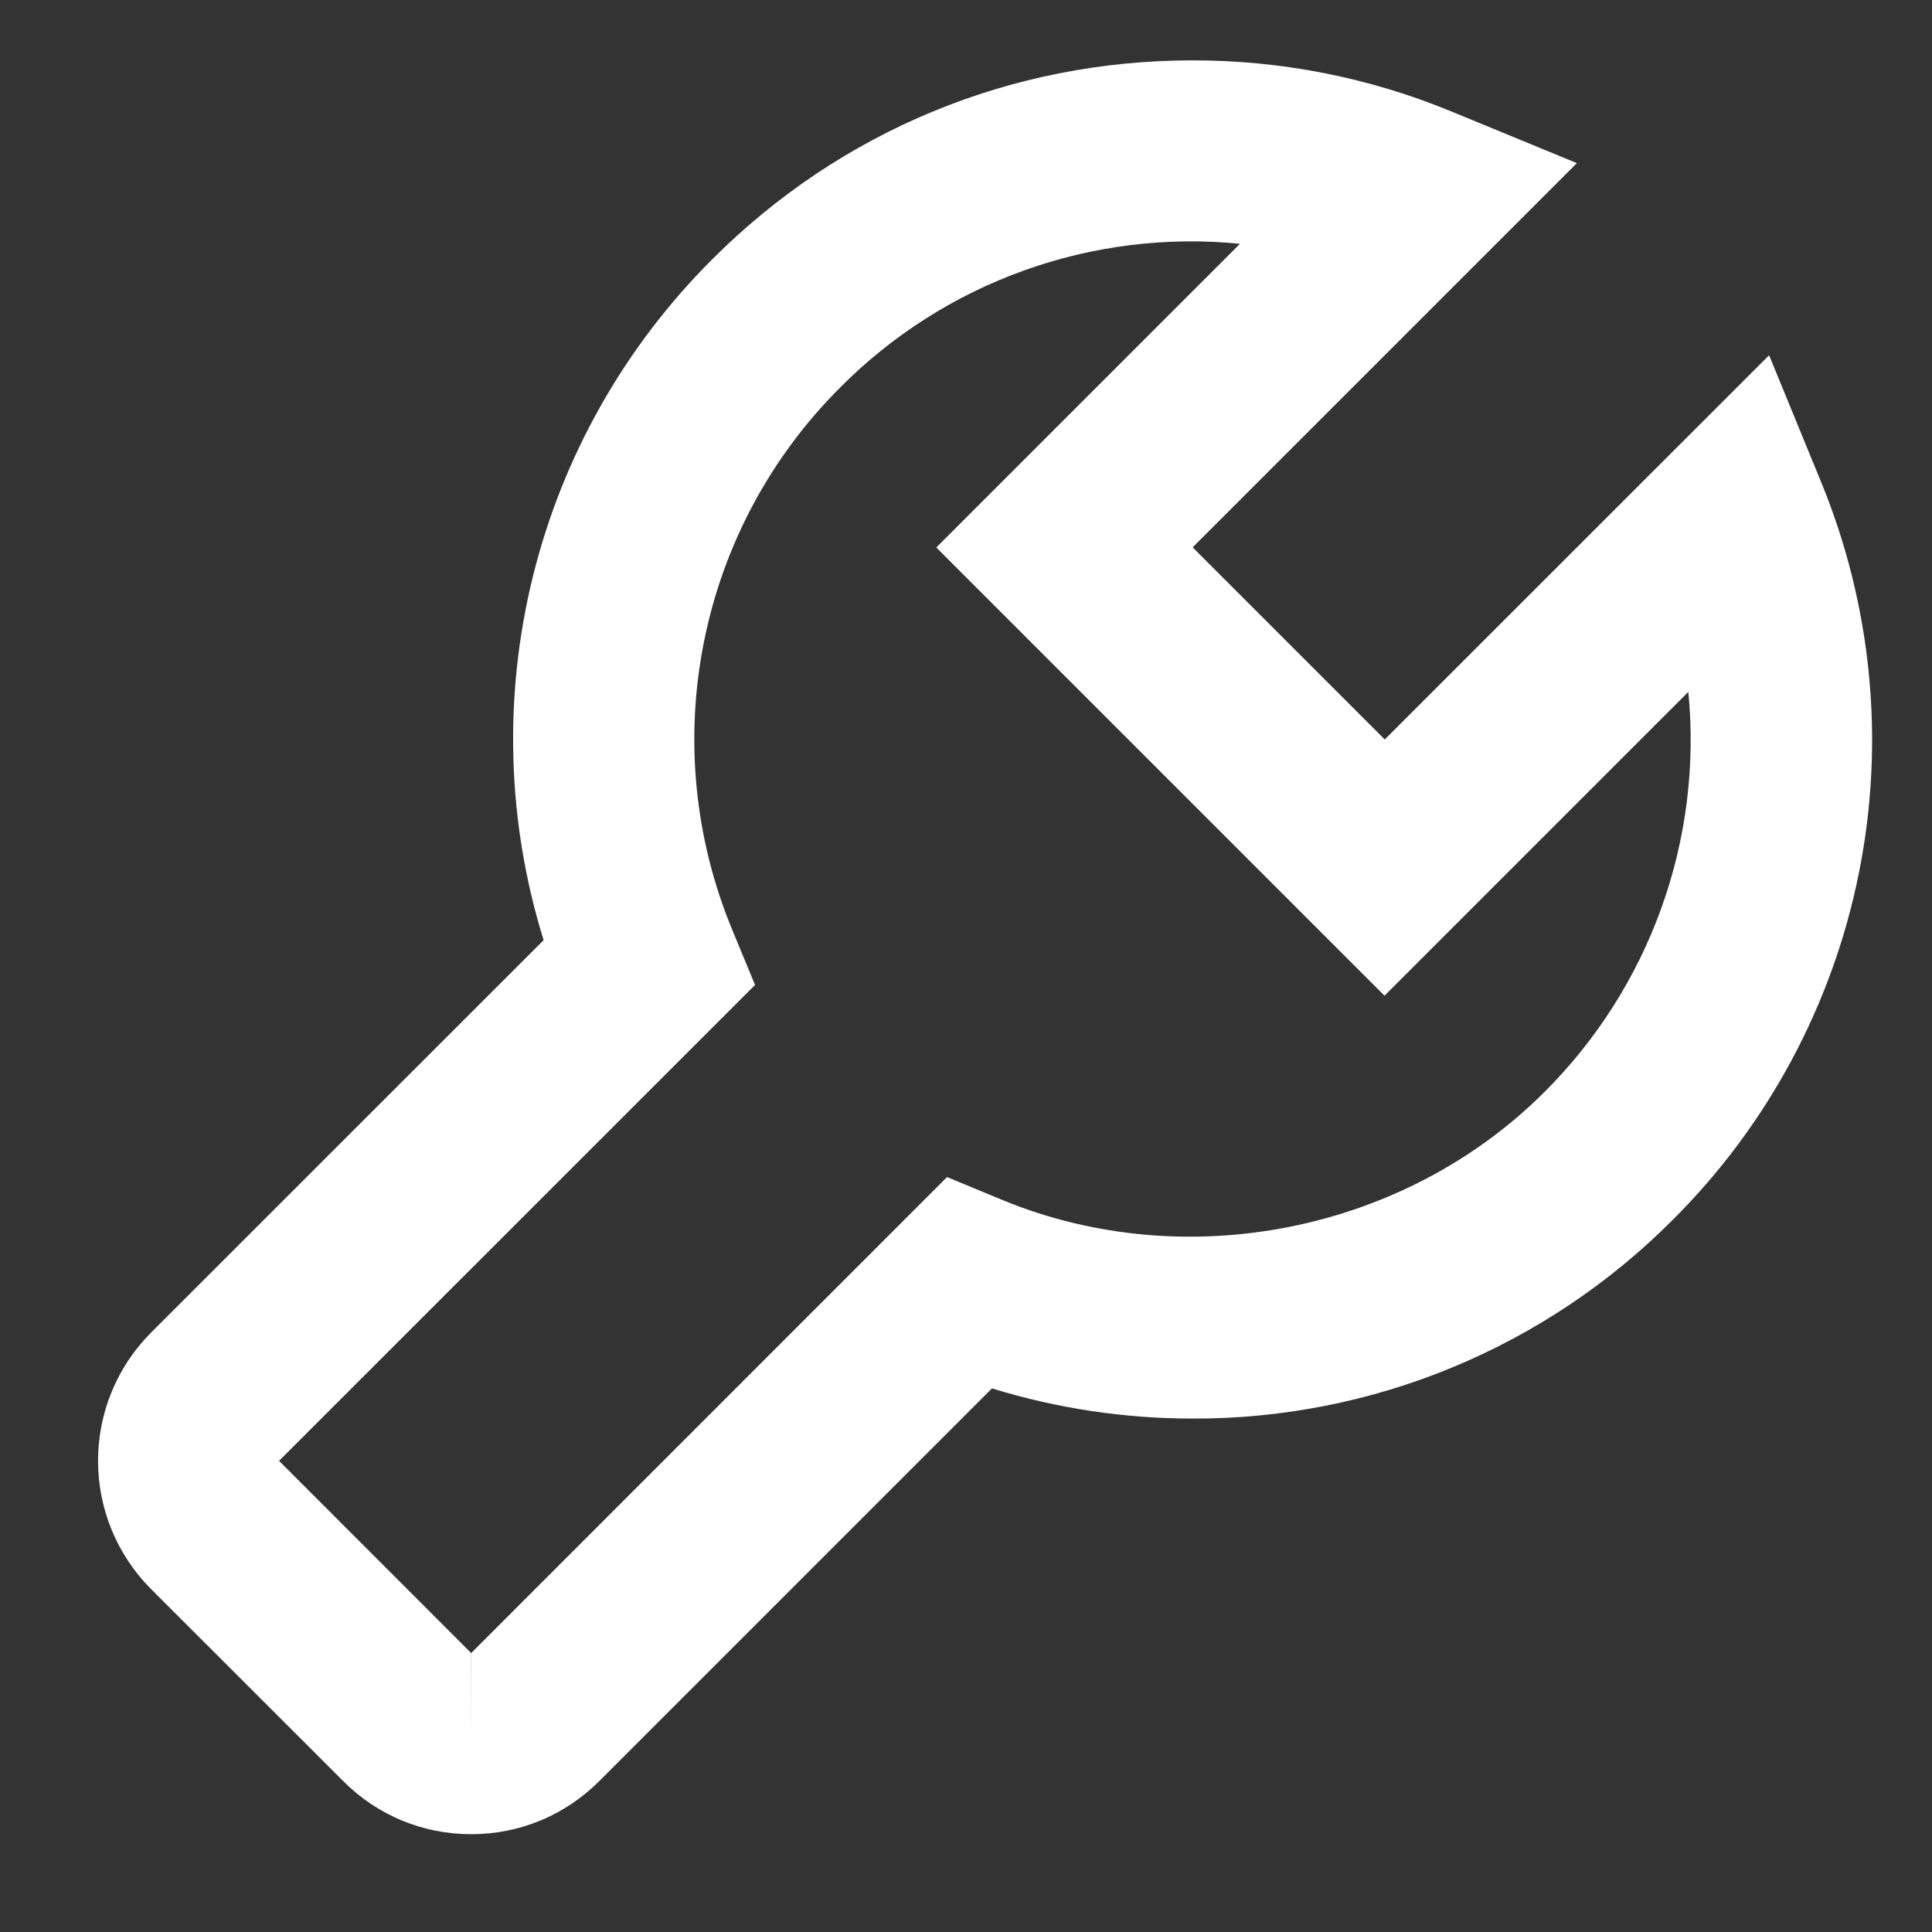 <svg width="16" height="16" viewBox="0 0 16 16" fill="none" xmlns="http://www.w3.org/2000/svg">
<rect x="0" y="0" width="16" height="16" fill="#333333" stroke="none"/>
<path d="M2.842 14.75C3.125 15.034 3.502 15.19 3.902 15.19C4.303 15.19 4.679 15.034 4.963 14.75L8.215 11.498C8.753 11.664 9.314 11.748 9.878 11.748C10.616 11.75 11.348 11.606 12.031 11.323C12.713 11.04 13.333 10.625 13.854 10.101C14.641 9.317 15.177 8.317 15.395 7.228C15.613 6.139 15.502 5.01 15.078 3.983L14.651 2.942L11.468 6.124L9.877 4.533L13.059 1.351L12.017 0.922C11.338 0.642 10.61 0.499 9.875 0.5C8.372 0.5 6.96 1.085 5.899 2.147C5.174 2.87 4.66 3.777 4.414 4.771C4.168 5.765 4.198 6.808 4.502 7.786L1.25 11.037C0.969 11.319 0.812 11.7 0.812 12.098C0.812 12.496 0.969 12.877 1.25 13.159L2.842 14.75ZM6.253 8.157L6.062 7.695C5.751 6.942 5.67 6.114 5.83 5.315C5.989 4.516 6.382 3.783 6.959 3.208C7.388 2.776 7.908 2.445 8.48 2.24C9.053 2.034 9.664 1.959 10.269 2.019L7.754 4.534L11.466 8.246L13.982 5.73C14.041 6.335 13.965 6.947 13.759 7.519C13.553 8.092 13.223 8.612 12.792 9.042C11.63 10.204 9.819 10.562 8.304 9.939L7.843 9.748L3.902 13.69H3.903L3.902 14.44V13.69L2.311 12.098L6.253 8.157Z" fill="white"/>
</svg>
